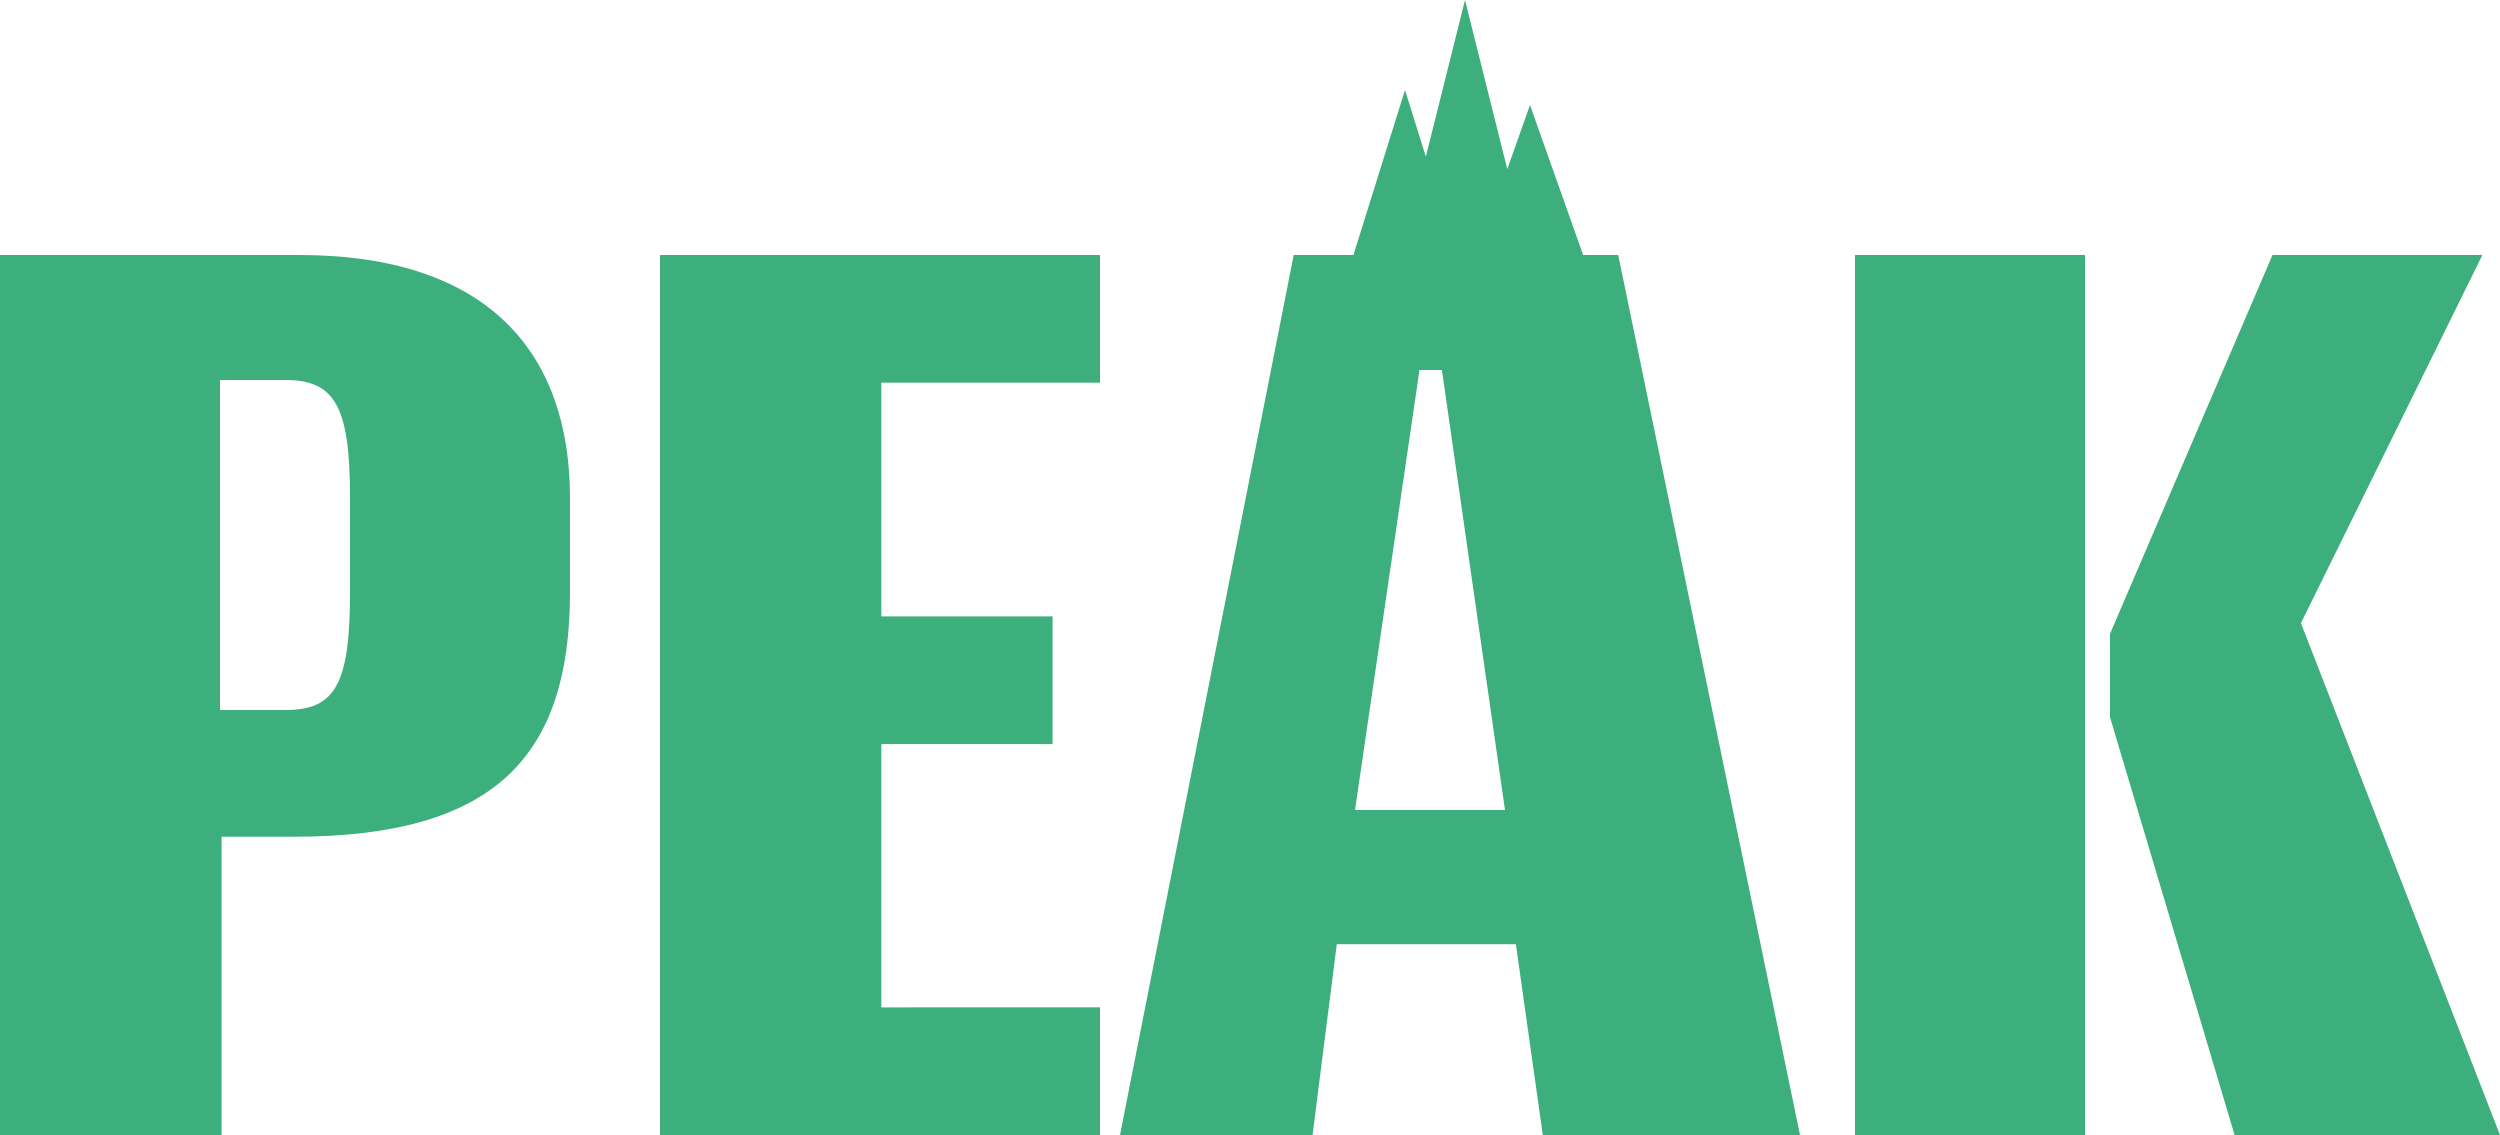 <?xml version="1.0" encoding="UTF-8"?><svg viewBox="0 0 500 227" xmlns="http://www.w3.org/2000/svg"><path fill="#3DAF7C" d="M59.803 51C97.714 51 114 70.615 114 99.635v18.81c0 32.781-14.95 48.903-55.265 48.903H44.32V227H0V51zM220 51v25.527h-43.737v46.754h34.252v25.527h-34.252v52.665H220V227h-88V51h88zm73-51l8.457 33.828L306 21l10.625 30h7.019L360 227h-51.438l-5.386-38.156h-35.818L262.511 227H224l34.74-176h11.948L281 18l4.167 13.333L293 0zm203.48 51l-36.293 73.624L500 227h-53.083L422 143.434v-16.66L454.5 51h41.98zM417 51v176h-46V51h46zM288.383 74h-4.486L271 162h30l-12.617-88zM57.134 76H44v66h13.134C67.052 142 70 136.818 70 118.545v-19.09C70 81.455 67.052 76 57.134 76z" fill-rule="nonzero"/></svg>
